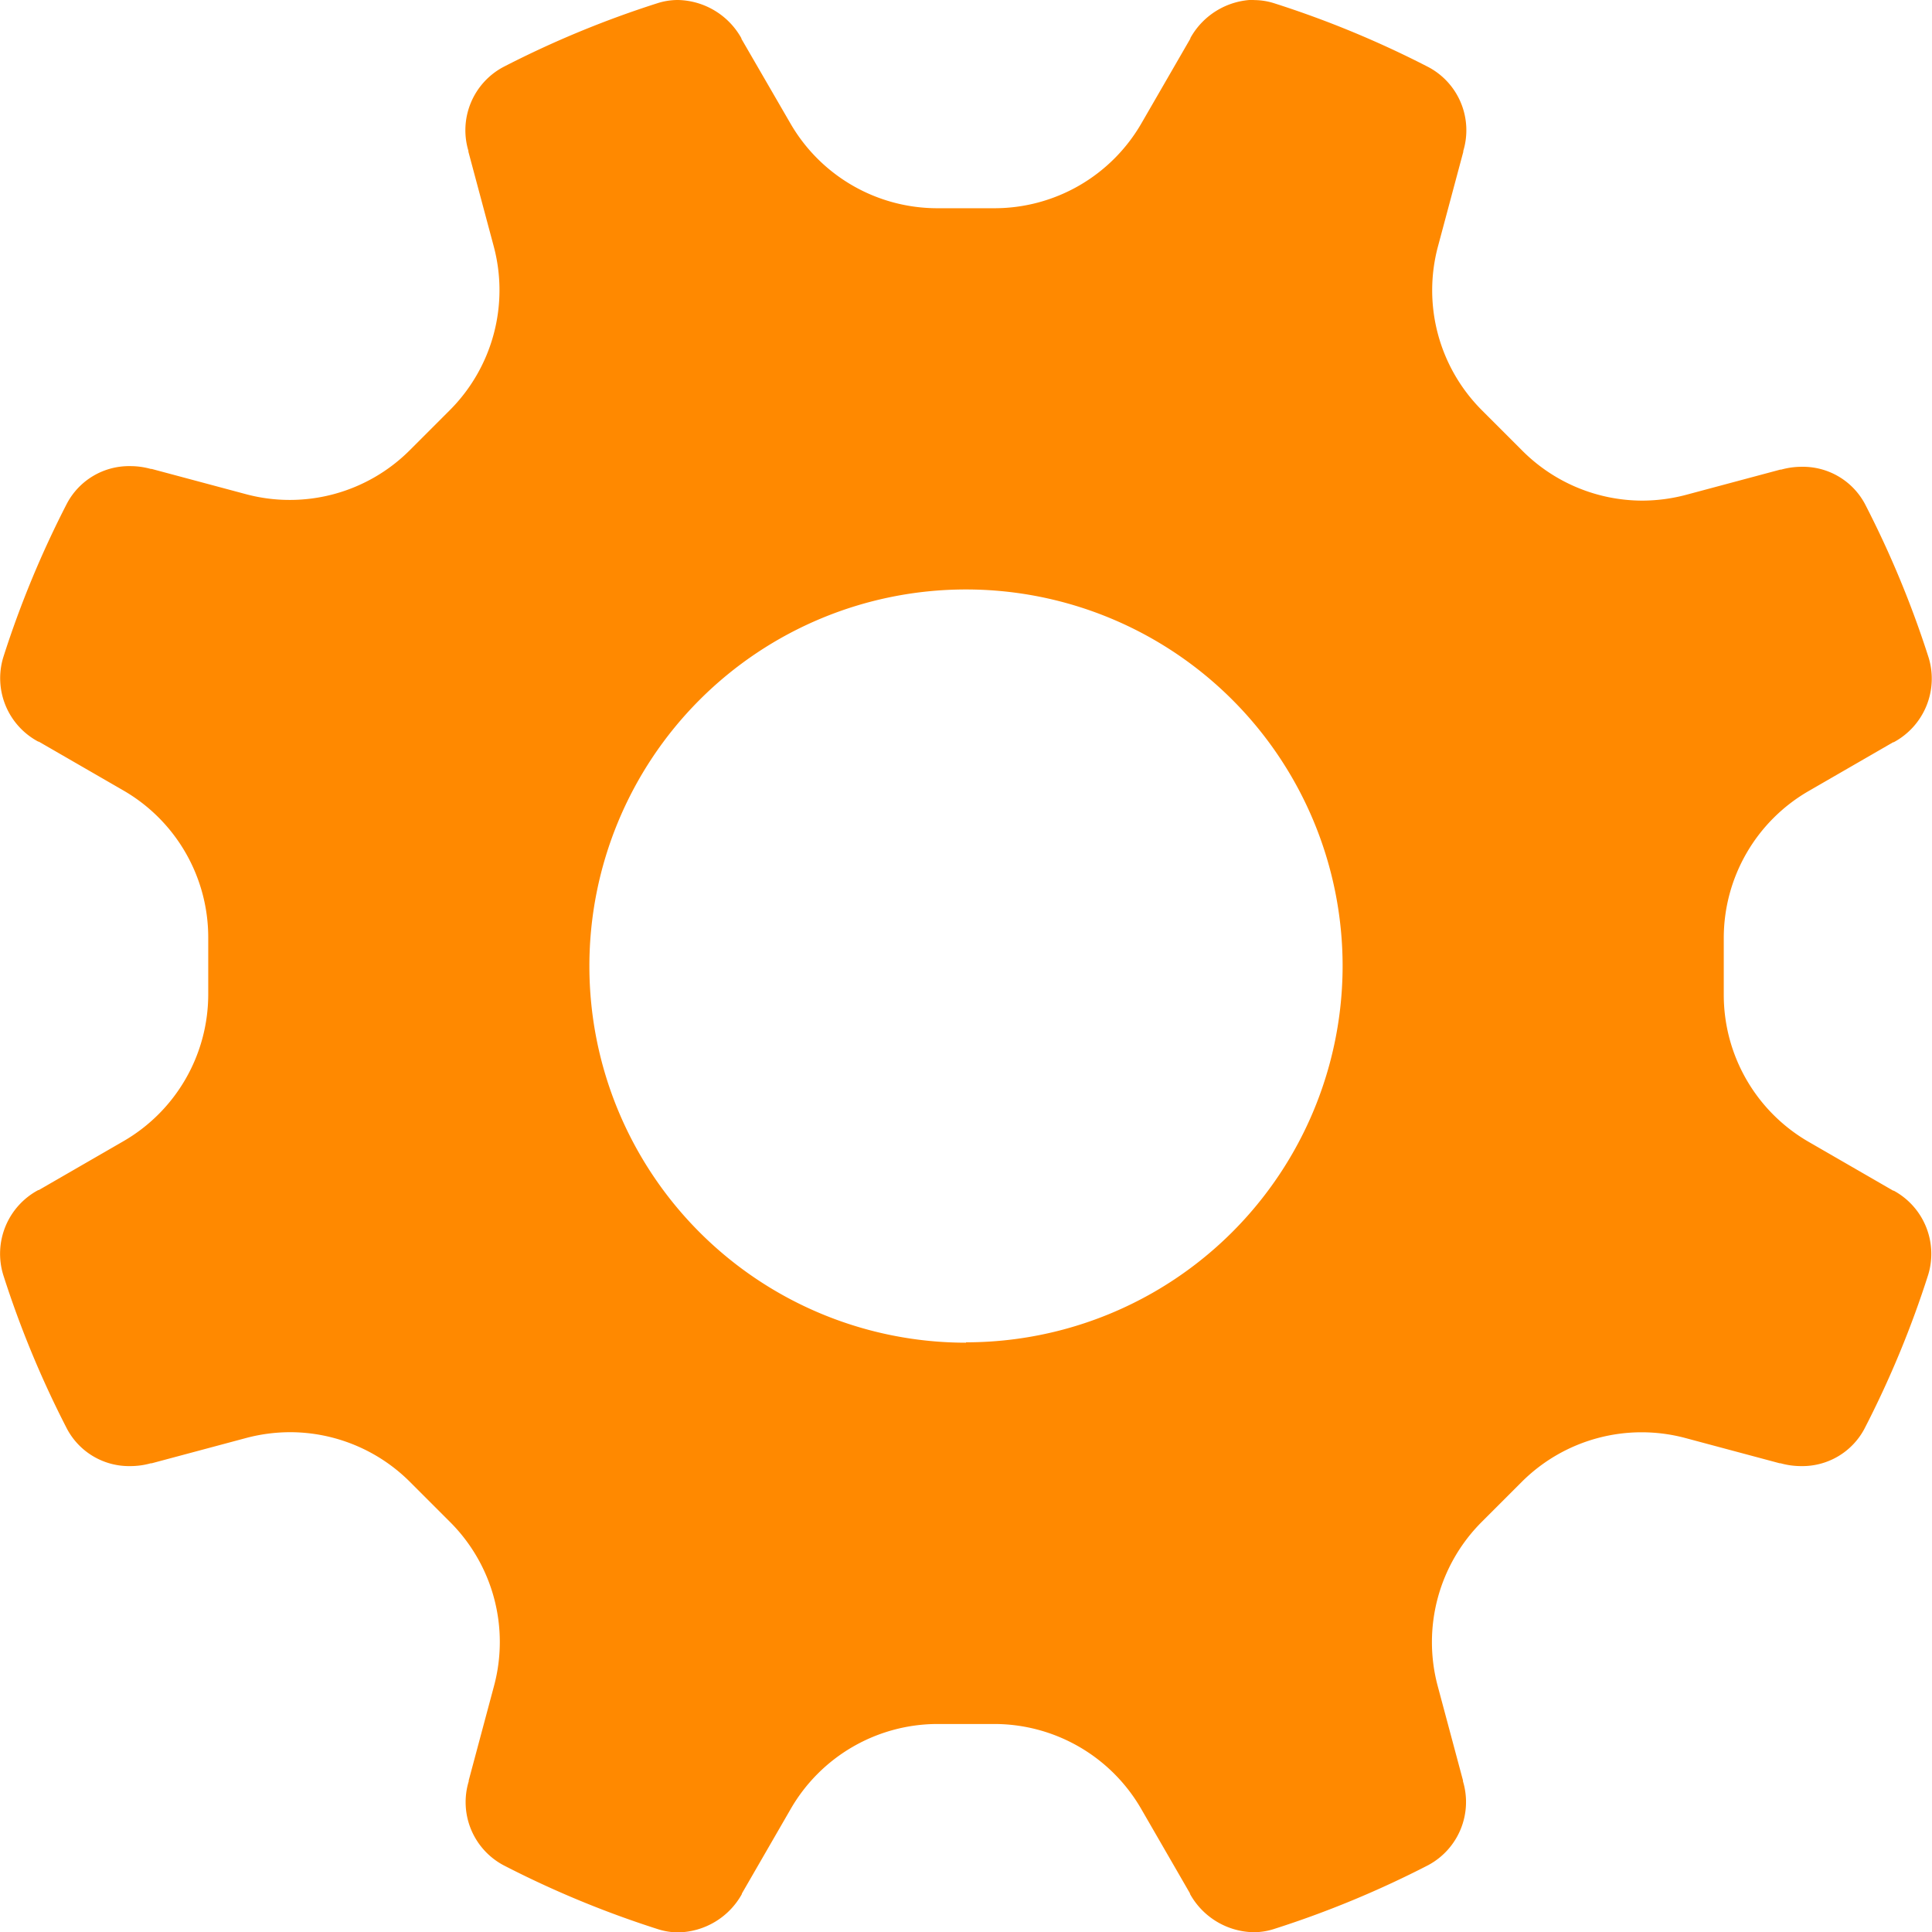 <svg xmlns="http://www.w3.org/2000/svg" width="25.988" height="25.992" viewBox="0 0 25.988 25.992"><defs><style>.a{fill:#ff8900;}</style></defs><g transform="translate(-0.527 -76.41)"><path class="a" d="M17.8,102.736a.922.922,0,0,1-.793-.481l-.662-1.146a2.357,2.357,0,0,0-2.035-1.175h-.764a2.357,2.357,0,0,0-2.035,1.175l-.657,1.138a.928.928,0,0,1-.8.488.841.841,0,0,1-.258-.041,13.375,13.375,0,0,1-2.063-.855.891.891,0,0,1-.432-1.048l.344-1.284a2.36,2.36,0,0,0-.608-2.271L6.5,96.7a2.351,2.351,0,0,0-2.271-.608l-1.284.344a.988.988,0,0,1-.26.035A.878.878,0,0,1,1.9,96a13.513,13.513,0,0,1-.855-2.063.9.9,0,0,1,.441-1.051l1.146-.662A2.357,2.357,0,0,0,3.8,90.189v-.764a2.357,2.357,0,0,0-1.175-2.035L1.49,86.732a.9.9,0,0,1-.447-1.055A13.512,13.512,0,0,1,1.9,83.615a.878.878,0,0,1,.789-.468,1,1,0,0,1,.26.035l1.284.344a2.361,2.361,0,0,0,.608.08A2.335,2.335,0,0,0,6.5,82.918l.54-.54a2.356,2.356,0,0,0,.608-2.271L7.3,78.824a.892.892,0,0,1,.432-1.048A13.514,13.514,0,0,1,9.8,76.921a.834.834,0,0,1,.258-.041.922.922,0,0,1,.793.481l.662,1.146a2.358,2.358,0,0,0,2.035,1.175h.764a2.357,2.357,0,0,0,2.035-1.175L17,77.369a.931.931,0,0,1,.8-.488.841.841,0,0,1,.258.041,13.513,13.513,0,0,1,2.063.855.891.891,0,0,1,.432,1.048l-.344,1.284a2.359,2.359,0,0,0,.608,2.271l.54.54a2.348,2.348,0,0,0,2.269.608l1.284-.344a.988.988,0,0,1,.26-.035.877.877,0,0,1,.789.468,13.57,13.57,0,0,1,.855,2.063.9.9,0,0,1-.441,1.051l-1.146.662a2.358,2.358,0,0,0-1.175,2.035v.764a2.357,2.357,0,0,0,1.175,2.035l1.138.657a.9.9,0,0,1,.447,1.055A13.377,13.377,0,0,1,25.958,96a.878.878,0,0,1-.789.468h0a1,1,0,0,1-.26-.035l-1.284-.344a2.351,2.351,0,0,0-2.271.608l-.54.54a2.356,2.356,0,0,0-.608,2.271l.344,1.284a.891.891,0,0,1-.432,1.048,13.57,13.57,0,0,1-2.063.855.834.834,0,0,1-.258.041ZM13.928,84.675a5.134,5.134,0,1,0,5.134,5.134A5.14,5.14,0,0,0,13.928,84.675Z" transform="translate(-0.41 -0.406)"/><path class="a" d="M17.39,76.546a.781.781,0,0,1,.237.037,13.388,13.388,0,0,1,2.053.851.822.822,0,0,1,.4.969l0,.014-.34,1.27a2.424,2.424,0,0,0,.625,2.336l.54.54a2.4,2.4,0,0,0,1.711.708,2.373,2.373,0,0,0,.625-.083l1.27-.34.014,0a.909.909,0,0,1,.241-.033.81.81,0,0,1,.729.431,13.525,13.525,0,0,1,.851,2.053.829.829,0,0,1-.409.971l-.008,0-1.138.657a2.424,2.424,0,0,0-1.209,2.094v.764a2.425,2.425,0,0,0,1.209,2.094l1.138.657.008,0a.829.829,0,0,1,.409.971,13.388,13.388,0,0,1-.851,2.053.812.812,0,0,1-.729.431.9.9,0,0,1-.241-.033l-.014,0-1.27-.34a2.431,2.431,0,0,0-.625-.083,2.4,2.4,0,0,0-1.711.708l-.54.54a2.424,2.424,0,0,0-.625,2.336l.34,1.27,0,.014a.824.824,0,0,1-.4.969,13.524,13.524,0,0,1-2.053.851.781.781,0,0,1-.237.037.858.858,0,0,1-.734-.446l0-.008L16,100.669A2.424,2.424,0,0,0,13.9,99.46h-.764a2.425,2.425,0,0,0-2.094,1.209l-.657,1.138,0,.008a.855.855,0,0,1-.734.446.781.781,0,0,1-.237-.037,13.387,13.387,0,0,1-2.053-.851.822.822,0,0,1-.4-.969l0-.014.34-1.27a2.424,2.424,0,0,0-.625-2.336l-.54-.54a2.4,2.4,0,0,0-1.711-.708,2.373,2.373,0,0,0-.625.083l-1.27.34-.014,0A.908.908,0,0,1,2.28,96a.81.81,0,0,1-.729-.431A13.525,13.525,0,0,1,.7,93.511a.829.829,0,0,1,.409-.971l.008,0,1.138-.657a2.424,2.424,0,0,0,1.209-2.094v-.764a2.425,2.425,0,0,0-1.209-2.094l-1.138-.657-.008,0A.829.829,0,0,1,.7,85.3a13.387,13.387,0,0,1,.851-2.053.812.812,0,0,1,.729-.431.919.919,0,0,1,.242.033l.014,0,1.27.34a2.431,2.431,0,0,0,.625.083,2.4,2.4,0,0,0,1.711-.708l.54-.54a2.424,2.424,0,0,0,.625-2.336l-.34-1.27,0-.014a.823.823,0,0,1,.4-.969,13.525,13.525,0,0,1,2.053-.851.781.781,0,0,1,.237-.037.858.858,0,0,1,.734.446l0,.008.657,1.138a2.424,2.424,0,0,0,2.094,1.209H13.9A2.425,2.425,0,0,0,16,78.138L16.655,77l0-.007a.855.855,0,0,1,.734-.446h0M13.52,94.607a5.2,5.2,0,1,0-5.2-5.2,5.208,5.208,0,0,0,5.2,5.2m3.872-18.2a1,1,0,0,0-.853.515s0,0,0,.007L15.88,78.07A2.283,2.283,0,0,1,13.9,79.211h-.764a2.283,2.283,0,0,1-1.977-1.141L10.5,76.932l0-.007a1,1,0,0,0-.853-.515.9.9,0,0,0-.279.044,13.418,13.418,0,0,0-2.074.859.964.964,0,0,0-.466,1.127.043.043,0,0,0,0,.012l.34,1.27a2.285,2.285,0,0,1-.59,2.205l-.54.54a2.282,2.282,0,0,1-2.2.591l-1.27-.34-.012,0a1.025,1.025,0,0,0-.277-.038.945.945,0,0,0-.85.5A13.417,13.417,0,0,0,.57,85.255a.967.967,0,0,0,.472,1.131s0,0,.007,0l1.138.657a2.283,2.283,0,0,1,1.141,1.977v.764a2.283,2.283,0,0,1-1.141,1.977l-1.138.657-.007,0A.971.971,0,0,0,.57,93.557a13.417,13.417,0,0,0,.859,2.074.945.945,0,0,0,.85.5,1.026,1.026,0,0,0,.277-.038.043.043,0,0,0,.012,0l1.27-.34a2.314,2.314,0,0,1,.59-.078,2.284,2.284,0,0,1,1.614.669l.54.54a2.281,2.281,0,0,1,.59,2.205l-.34,1.27,0,.012A.962.962,0,0,0,7.3,101.5a13.419,13.419,0,0,0,2.074.859.9.9,0,0,0,.279.044,1,1,0,0,0,.853-.515s0,0,0-.007l.657-1.138A2.283,2.283,0,0,1,13.138,99.6H13.9a2.283,2.283,0,0,1,1.977,1.141l.657,1.138,0,.007a1,1,0,0,0,.853.515.9.9,0,0,0,.279-.044,13.419,13.419,0,0,0,2.074-.859.964.964,0,0,0,.466-1.127.043.043,0,0,0,0-.012l-.34-1.27a2.286,2.286,0,0,1,.59-2.205l.54-.54a2.282,2.282,0,0,1,2.2-.591l1.27.34.012,0a1.026,1.026,0,0,0,.277.038.945.945,0,0,0,.85-.5,13.417,13.417,0,0,0,.859-2.074A.967.967,0,0,0,26,92.426s0,0-.007,0l-1.138-.657a2.283,2.283,0,0,1-1.141-1.977v-.764a2.283,2.283,0,0,1,1.141-1.977l1.138-.657.007,0a.971.971,0,0,0,.472-1.131,13.417,13.417,0,0,0-.859-2.074.945.945,0,0,0-.85-.5,1.025,1.025,0,0,0-.277.038.043.043,0,0,0-.012,0l-1.27.34a2.315,2.315,0,0,1-.59.077A2.284,2.284,0,0,1,21,82.468l-.54-.54a2.281,2.281,0,0,1-.59-2.205l.34-1.27,0-.012a.962.962,0,0,0-.466-1.127,13.417,13.417,0,0,0-2.074-.859.9.9,0,0,0-.279-.044ZM13.52,94.471A5.066,5.066,0,1,1,18.587,89.4a5.066,5.066,0,0,1-5.066,5.066Z" transform="translate(0)"/></g></svg>